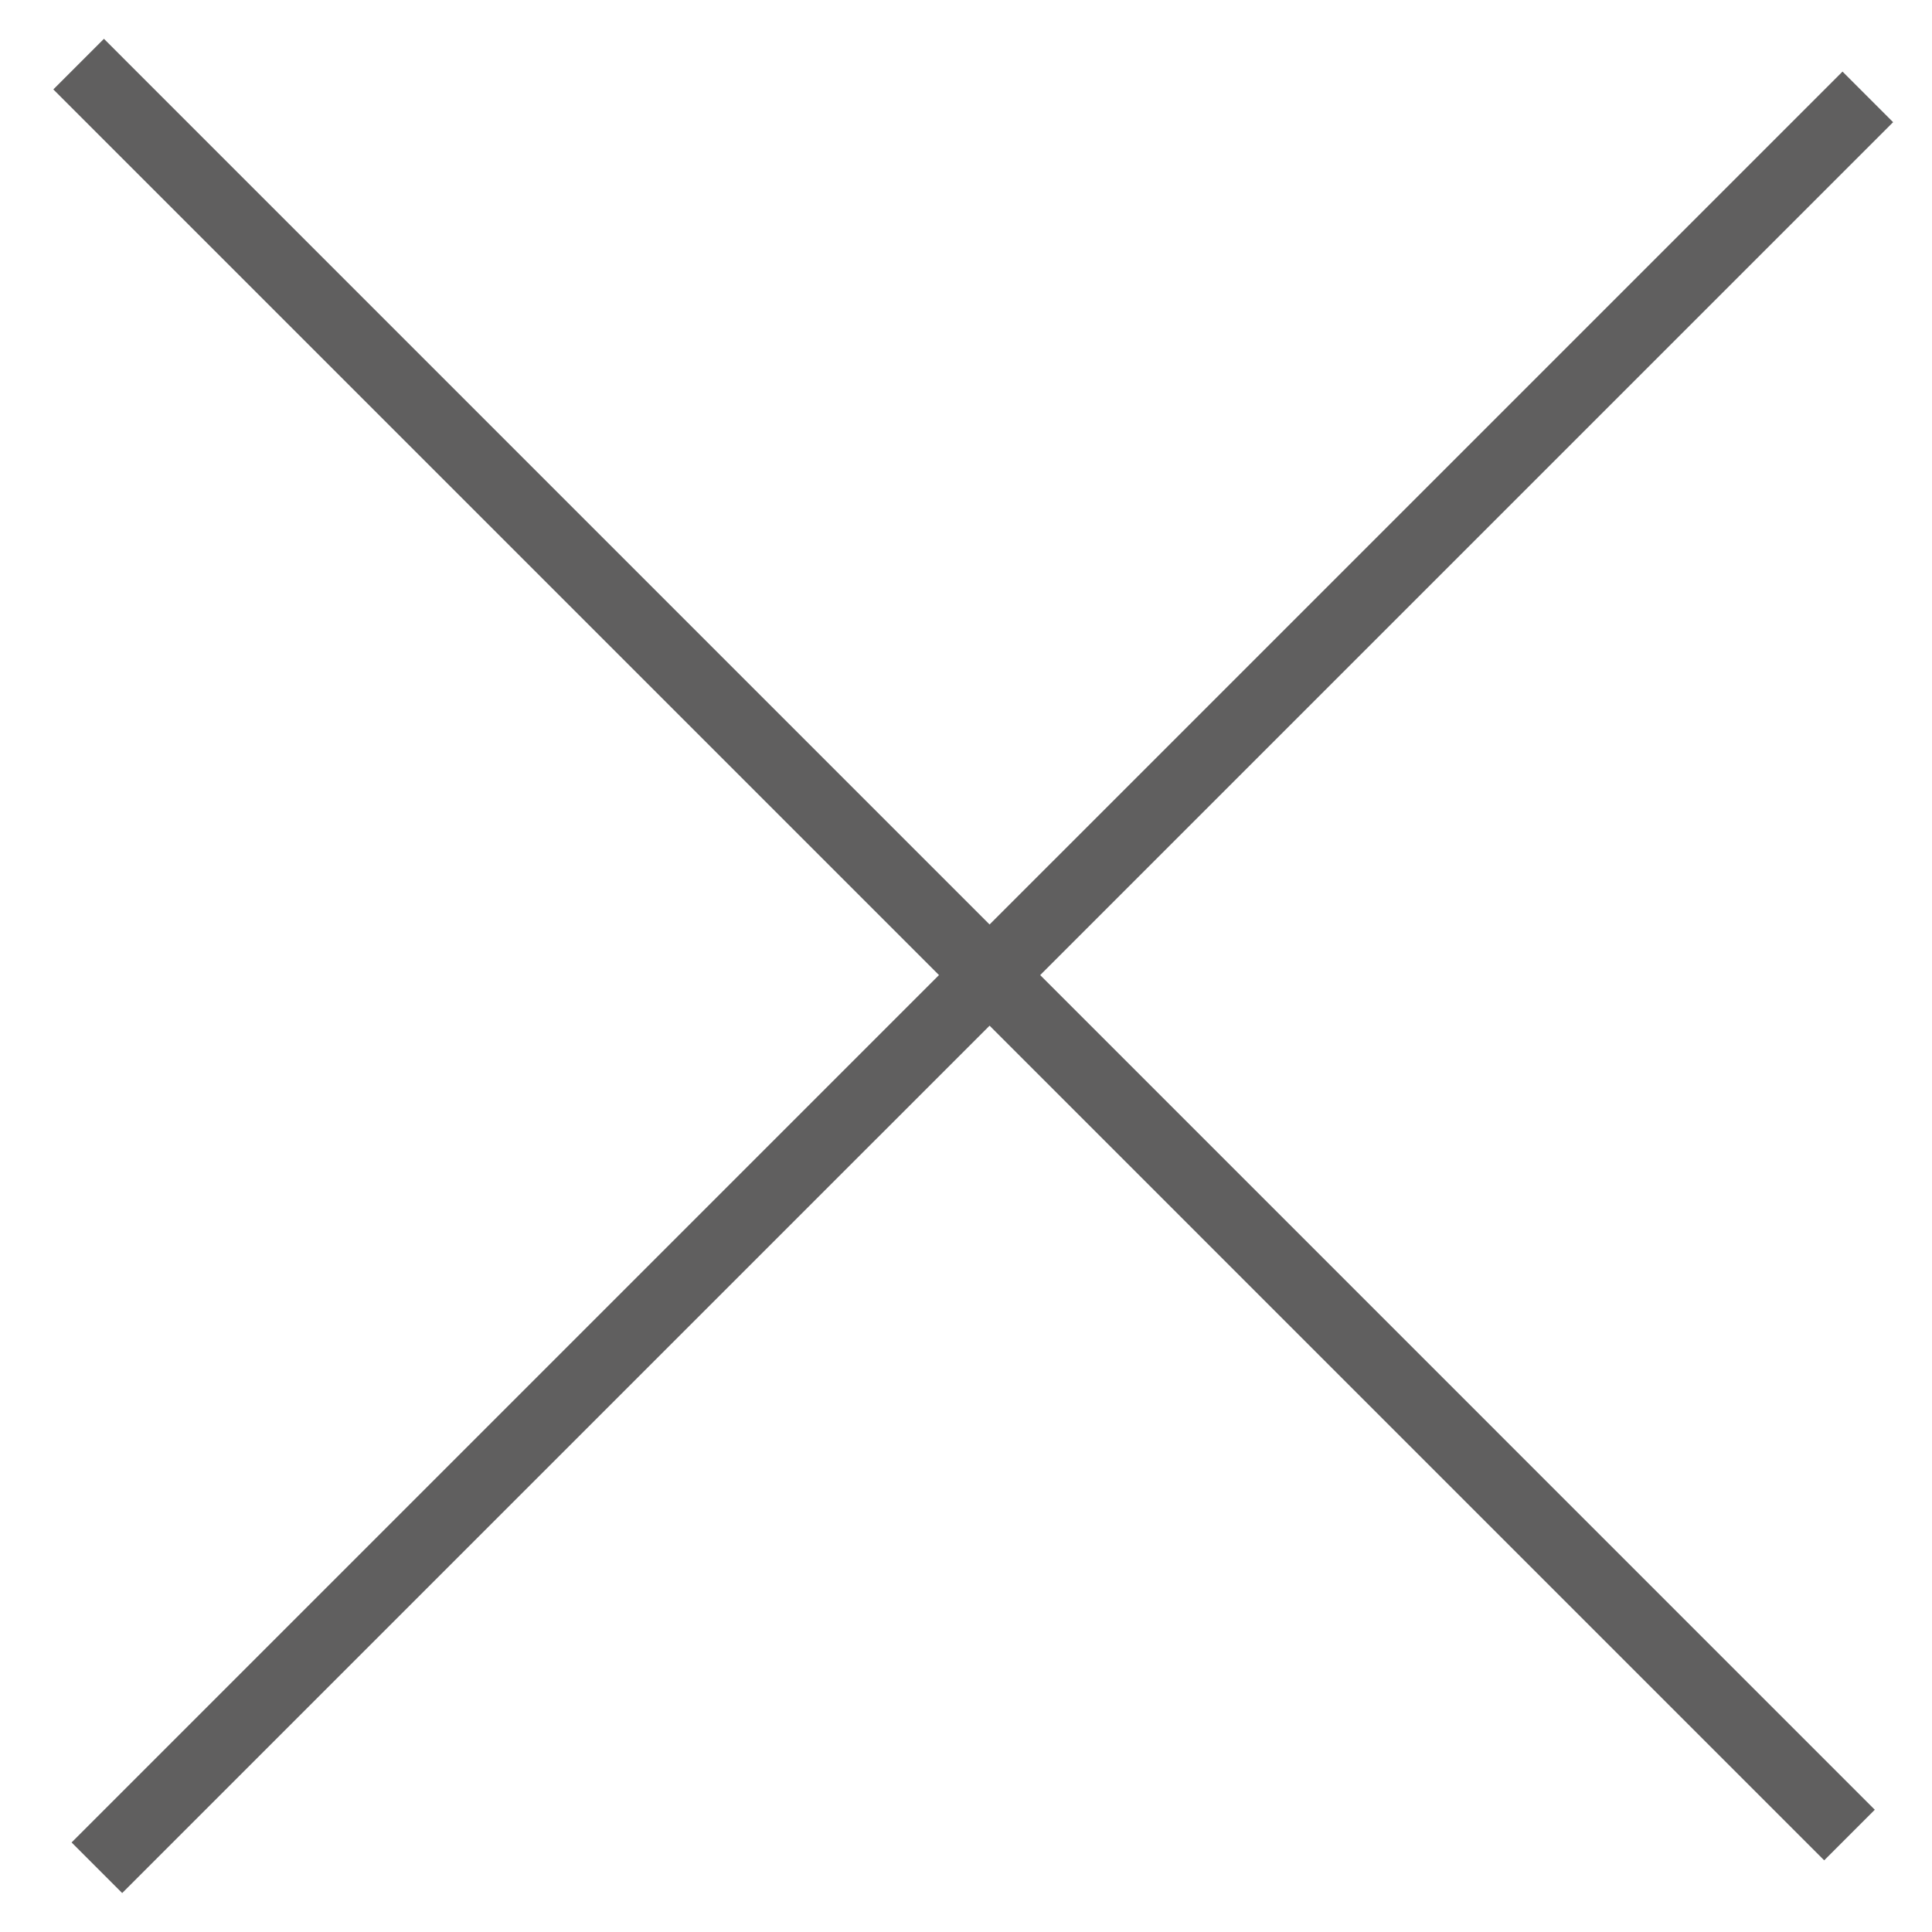 <svg width="27" height="27" viewBox="0 0 27 27" fill="none" xmlns="http://www.w3.org/2000/svg">
<line x1="1.099" y1="0.896" x2="25.847" y2="25.645" stroke="#605F5F"/>
<line x1="26.103" y1="1.354" x2="1.354" y2="26.102" stroke="#605F5F"/>
</svg>
